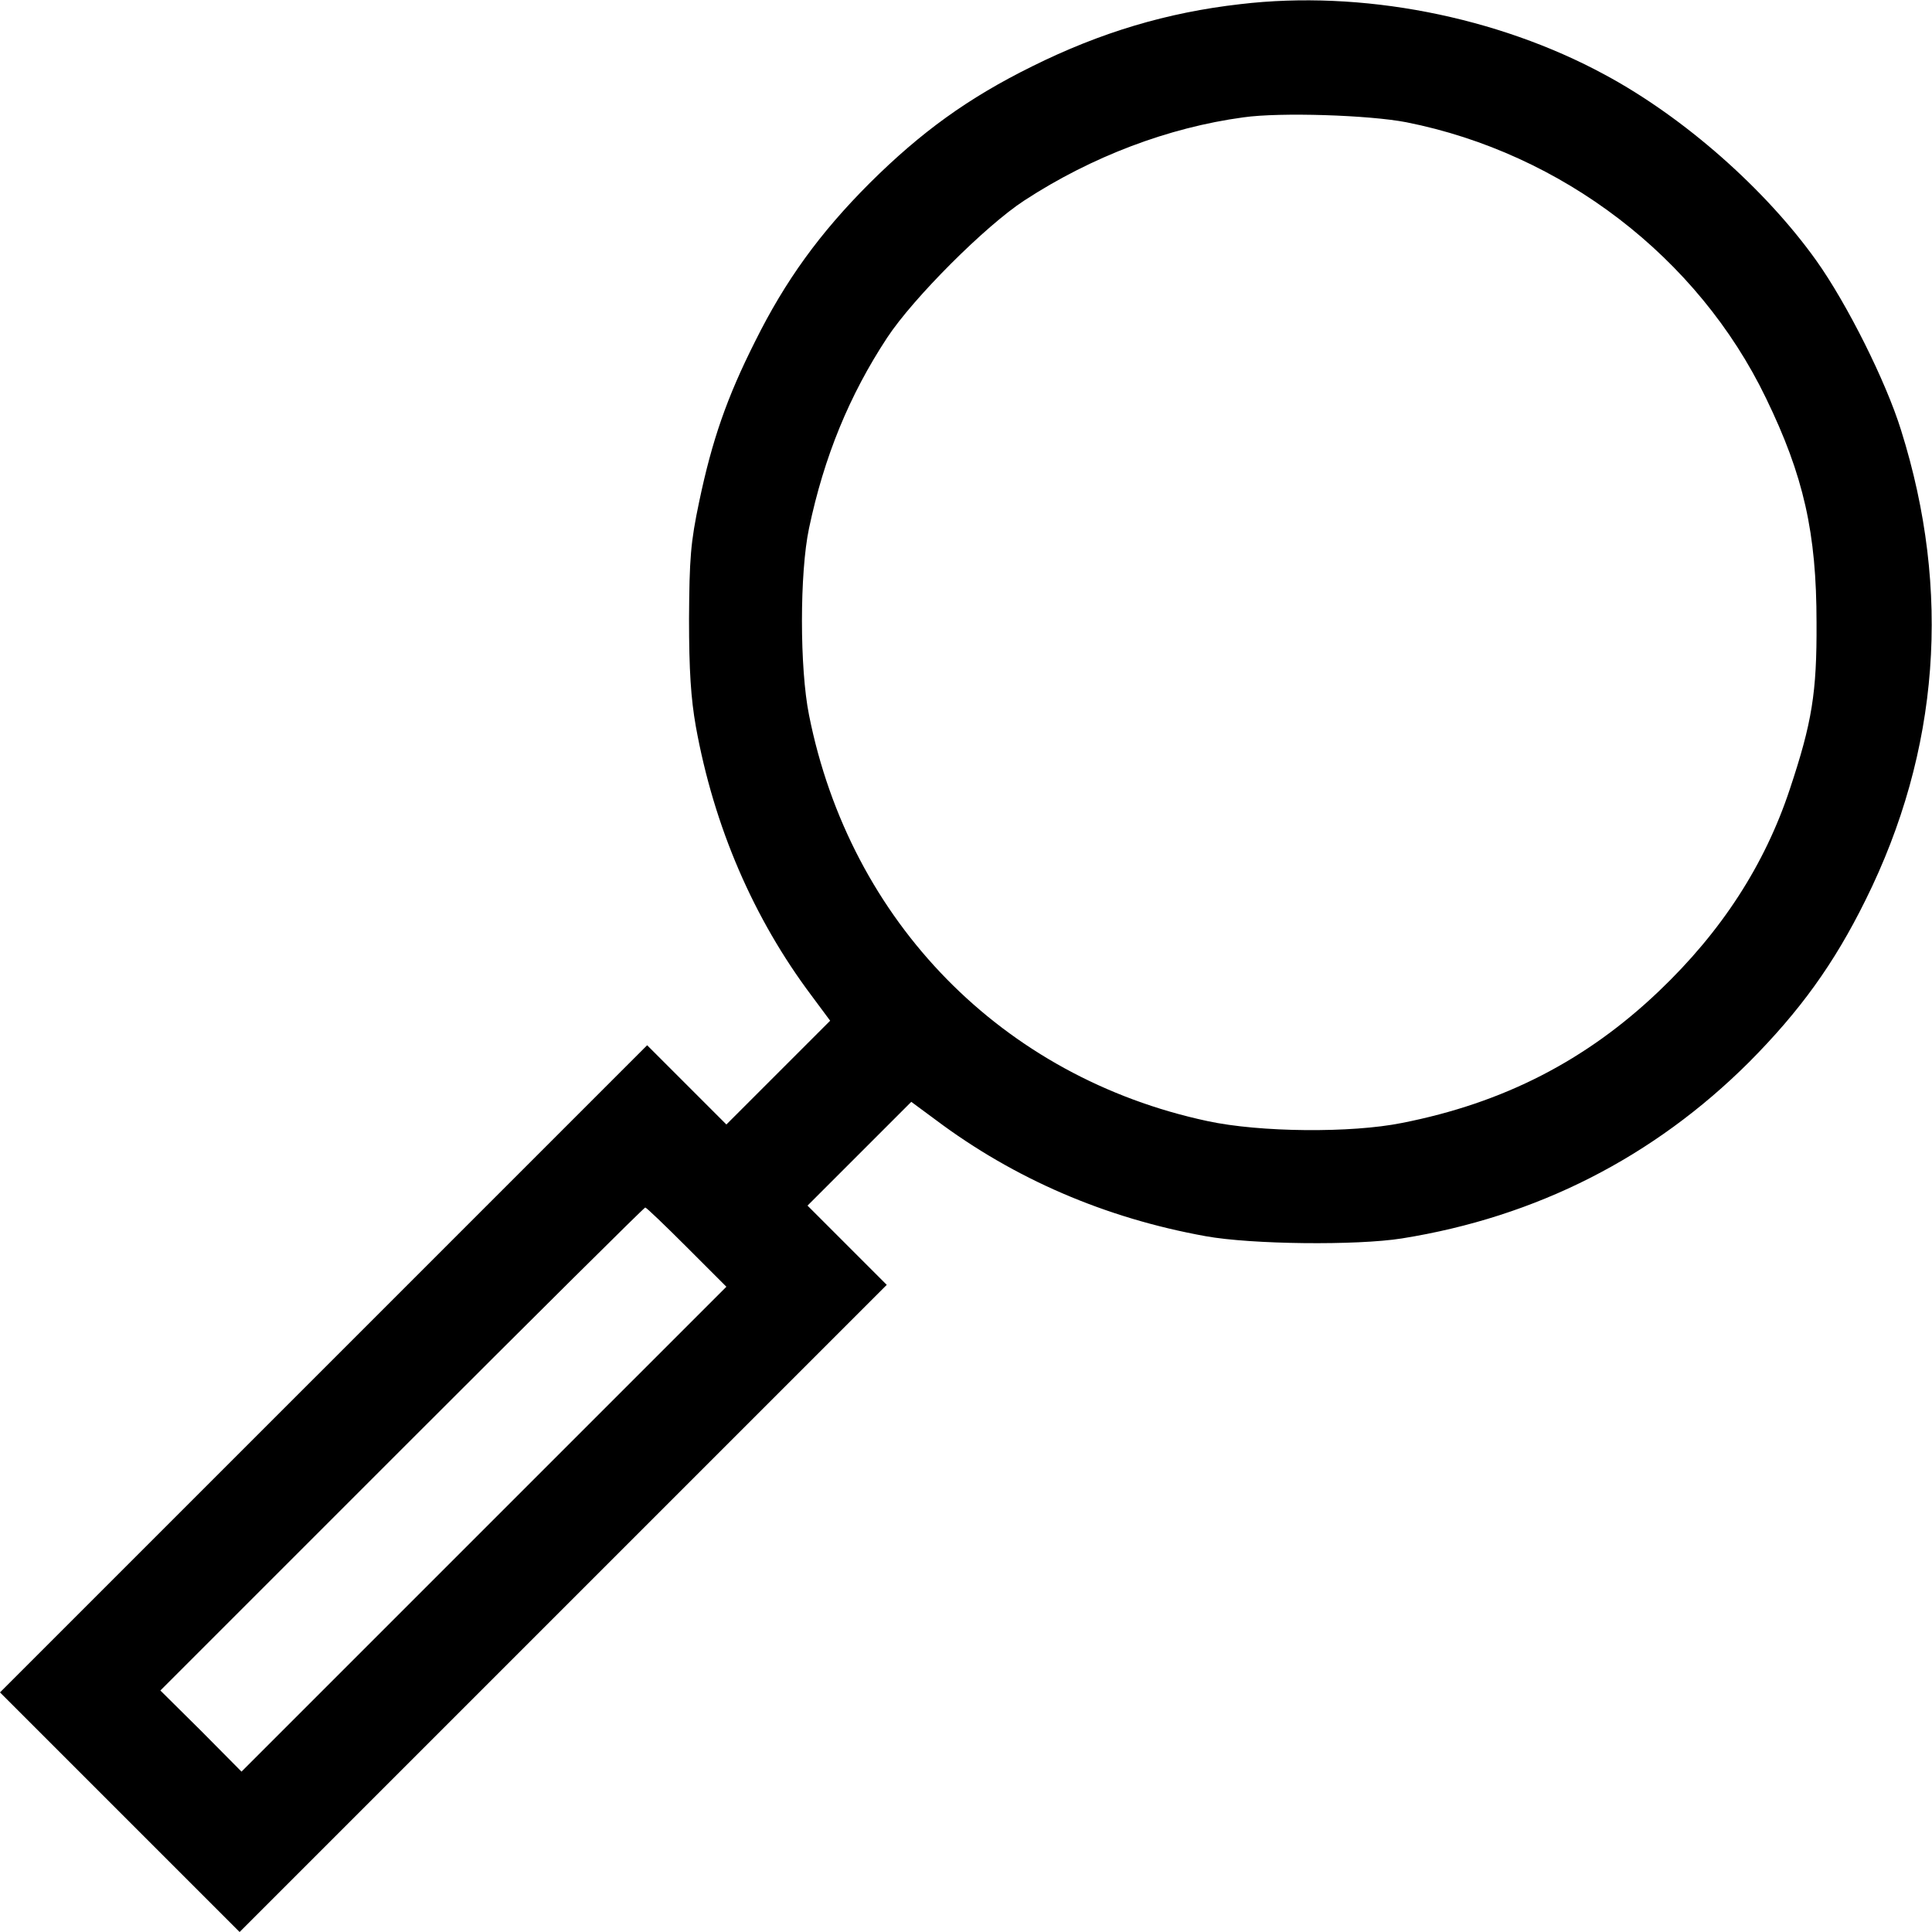 <?xml version="1.0" standalone="no"?>
<!DOCTYPE svg PUBLIC "-//W3C//DTD SVG 20010904//EN"
 "http://www.w3.org/TR/2001/REC-SVG-20010904/DTD/svg10.dtd">
<svg version="1.0" xmlns="http://www.w3.org/2000/svg"
 width="512pt" height="512pt" viewBox="0 0 512 512"
 preserveAspectRatio="xMidYMid meet">

<g transform="translate(0,512) scale(0.1,-0.1)"
fill="#000000" stroke="none">
<path d="M3287 5109 c-194 -22 -371 -75 -552 -165 -170 -84 -294 -174 -430
-309 -133 -133 -224 -259 -304 -420 -75 -149 -114 -262 -148 -424 -23 -109
-26 -151 -27 -311 0 -137 5 -211 18 -285 48 -266 153 -509 307 -714 l49 -66
-137 -137 -138 -138 -105 105 -105 105 -858 -858 -857 -857 318 -318 317 -317
858 858 857 857 -105 105 -105 105 138 138 137 137 65 -48 c208 -156 449 -260
715 -308 121 -22 400 -25 520 -6 357 57 667 215 920 467 135 136 225 260 309
430 196 395 228 819 94 1245 -40 129 -143 335 -225 450 -135 189 -350 379
-560 492 -286 155 -646 225 -966 187z m440 -313 c413 -82 773 -358 953 -731
100 -206 134 -357 134 -595 1 -186 -12 -265 -71 -442 -66 -199 -180 -376 -347
-535 -192 -183 -411 -296 -681 -349 -134 -27 -376 -25 -515 5 -543 116 -947
528 -1056 1076 -25 124 -25 377 0 495 40 190 107 353 207 505 69 105 261 297
364 364 178 116 381 193 580 220 98 14 334 6 432 -13z m-1907 -2981 l105 -105
-643 -643 -642 -642 -107 108 -108 107 640 640 c352 352 642 640 645 640 3 0
52 -47 110 -105z"/>
</g>
</svg>
